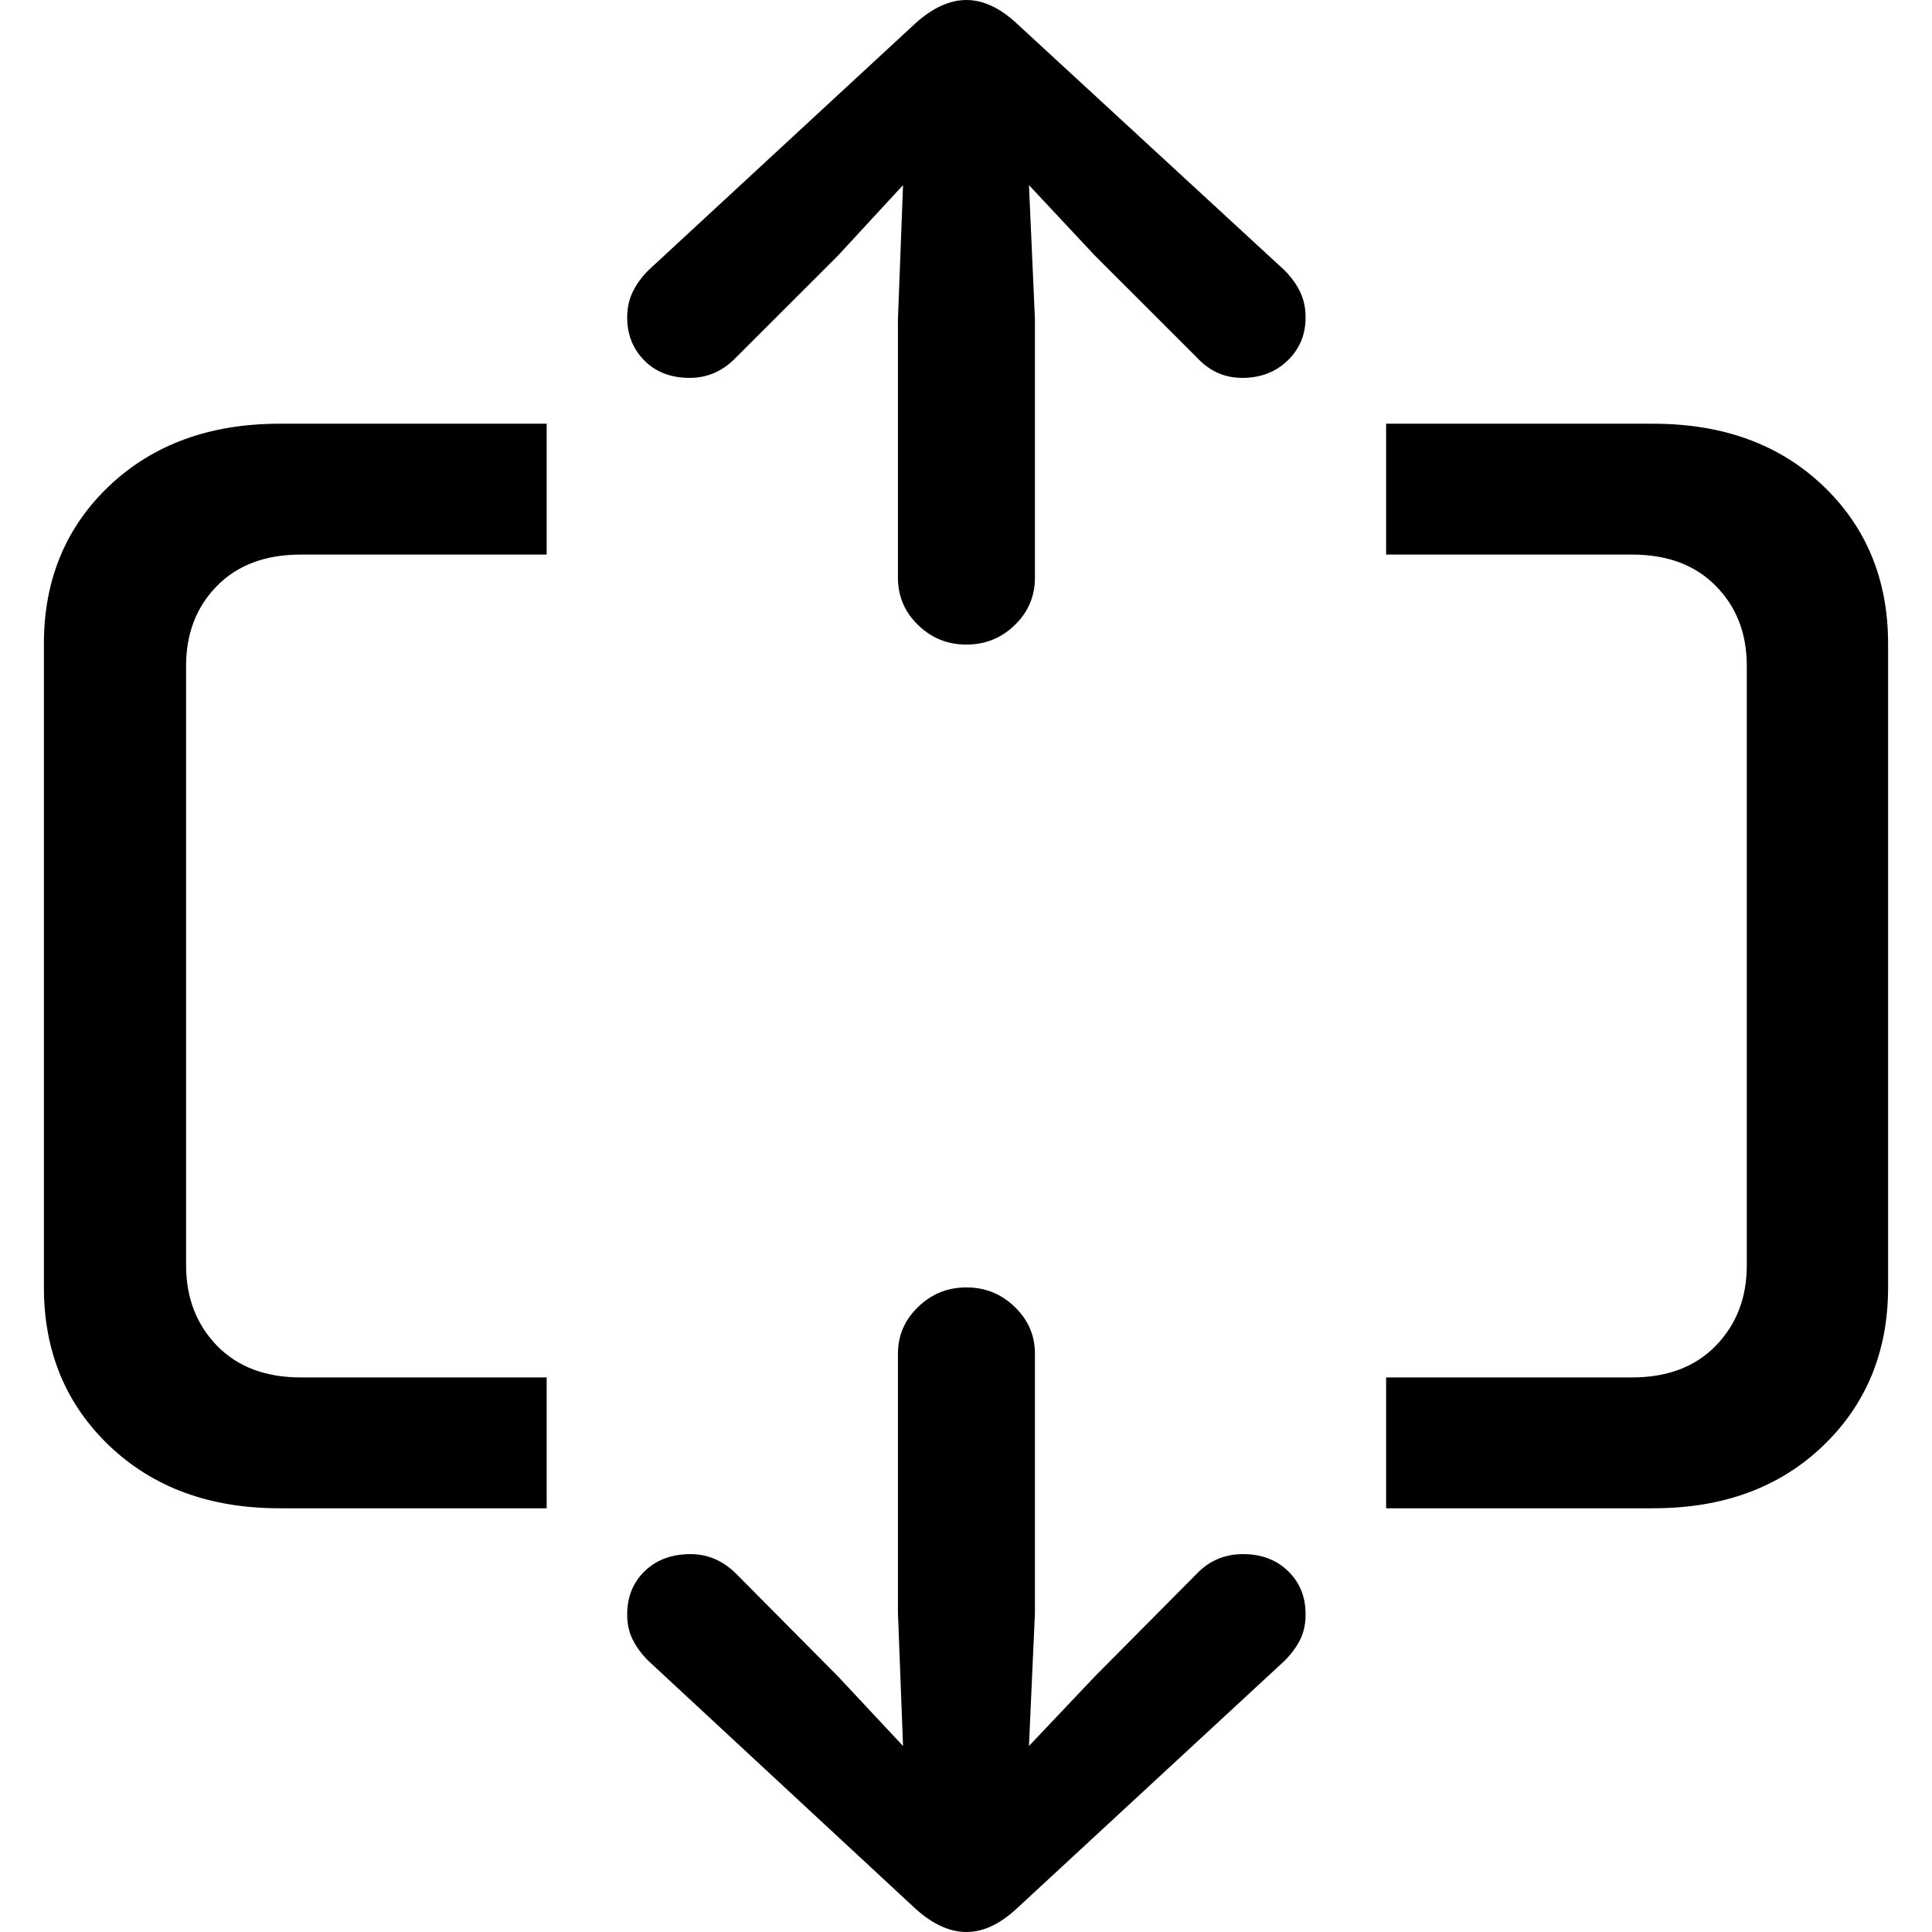 <svg xmlns="http://www.w3.org/2000/svg" viewBox="0 0 22 22">
  <path fill-rule="evenodd" d="M3.182,17.175 L6.225,17.175 L6.225,15.685 L3.426,15.685 C3.023,15.685 2.704,15.564 2.47,15.323 C2.236,15.081 2.119,14.776 2.119,14.409 L2.119,7.582 C2.119,7.214 2.236,6.911 2.47,6.673 C2.704,6.434 3.023,6.315 3.426,6.315 L6.225,6.315 L6.225,4.825 L3.182,4.825 C2.389,4.825 1.744,5.061 1.246,5.531 C0.749,6.002 0.5,6.602 0.5,7.33 L0.5,14.66 C0.5,15.389 0.749,15.99 1.246,16.464 C1.744,16.938 2.389,17.175 3.182,17.175 Z M18.827,17.175 C19.621,17.175 20.265,16.938 20.759,16.464 C21.253,15.99 21.5,15.389 21.5,14.66 L21.5,7.33 C21.5,6.602 21.253,6.002 20.759,5.531 C20.265,5.061 19.621,4.825 18.827,4.825 L15.784,4.825 L15.784,6.315 L18.584,6.315 C18.987,6.315 19.305,6.434 19.539,6.673 C19.774,6.911 19.891,7.214 19.891,7.582 L19.891,14.409 C19.891,14.776 19.774,15.081 19.539,15.323 C19.305,15.564 18.987,15.685 18.584,15.685 L15.784,15.685 L15.784,17.175 L18.827,17.175 Z M11.005,22 C11.193,22 11.382,21.913 11.571,21.739 L14.624,18.915 C14.702,18.838 14.762,18.757 14.804,18.673 C14.846,18.59 14.867,18.493 14.867,18.383 C14.867,18.183 14.801,18.019 14.667,17.89 C14.534,17.761 14.363,17.697 14.155,17.697 C13.947,17.697 13.772,17.771 13.629,17.919 L12.468,19.089 L11.717,19.882 L11.785,18.364 L11.785,15.415 C11.785,15.208 11.709,15.031 11.556,14.883 C11.403,14.734 11.219,14.66 11.005,14.66 C10.79,14.66 10.607,14.734 10.454,14.883 C10.301,15.031 10.225,15.208 10.225,15.415 L10.225,18.364 L10.283,19.882 L9.542,19.089 L8.381,17.919 C8.232,17.771 8.059,17.697 7.864,17.697 C7.65,17.697 7.476,17.761 7.342,17.89 C7.209,18.019 7.142,18.183 7.142,18.383 C7.142,18.493 7.163,18.59 7.206,18.673 C7.248,18.757 7.308,18.838 7.386,18.915 L10.429,21.739 C10.624,21.913 10.816,22 11.005,22 Z M11.005,7.34 C11.219,7.34 11.403,7.266 11.556,7.117 C11.709,6.969 11.785,6.789 11.785,6.576 L11.785,3.636 L11.717,2.108 L12.468,2.911 L13.629,4.071 C13.772,4.226 13.944,4.303 14.146,4.303 C14.354,4.303 14.526,4.237 14.663,4.105 C14.799,3.973 14.867,3.81 14.867,3.617 C14.867,3.507 14.846,3.409 14.804,3.322 C14.762,3.235 14.702,3.153 14.624,3.075 L11.571,0.261 C11.382,0.087 11.193,0 11.005,0 C10.816,0 10.624,0.087 10.429,0.261 L7.386,3.075 C7.308,3.153 7.248,3.235 7.206,3.322 C7.163,3.409 7.142,3.507 7.142,3.617 C7.142,3.81 7.207,3.973 7.337,4.105 C7.467,4.237 7.64,4.303 7.854,4.303 C8.056,4.303 8.232,4.226 8.381,4.071 L9.542,2.911 L10.283,2.108 L10.225,3.636 L10.225,6.576 C10.225,6.789 10.301,6.969 10.454,7.117 C10.607,7.266 10.79,7.34 11.005,7.34 Z"/>
</svg>
